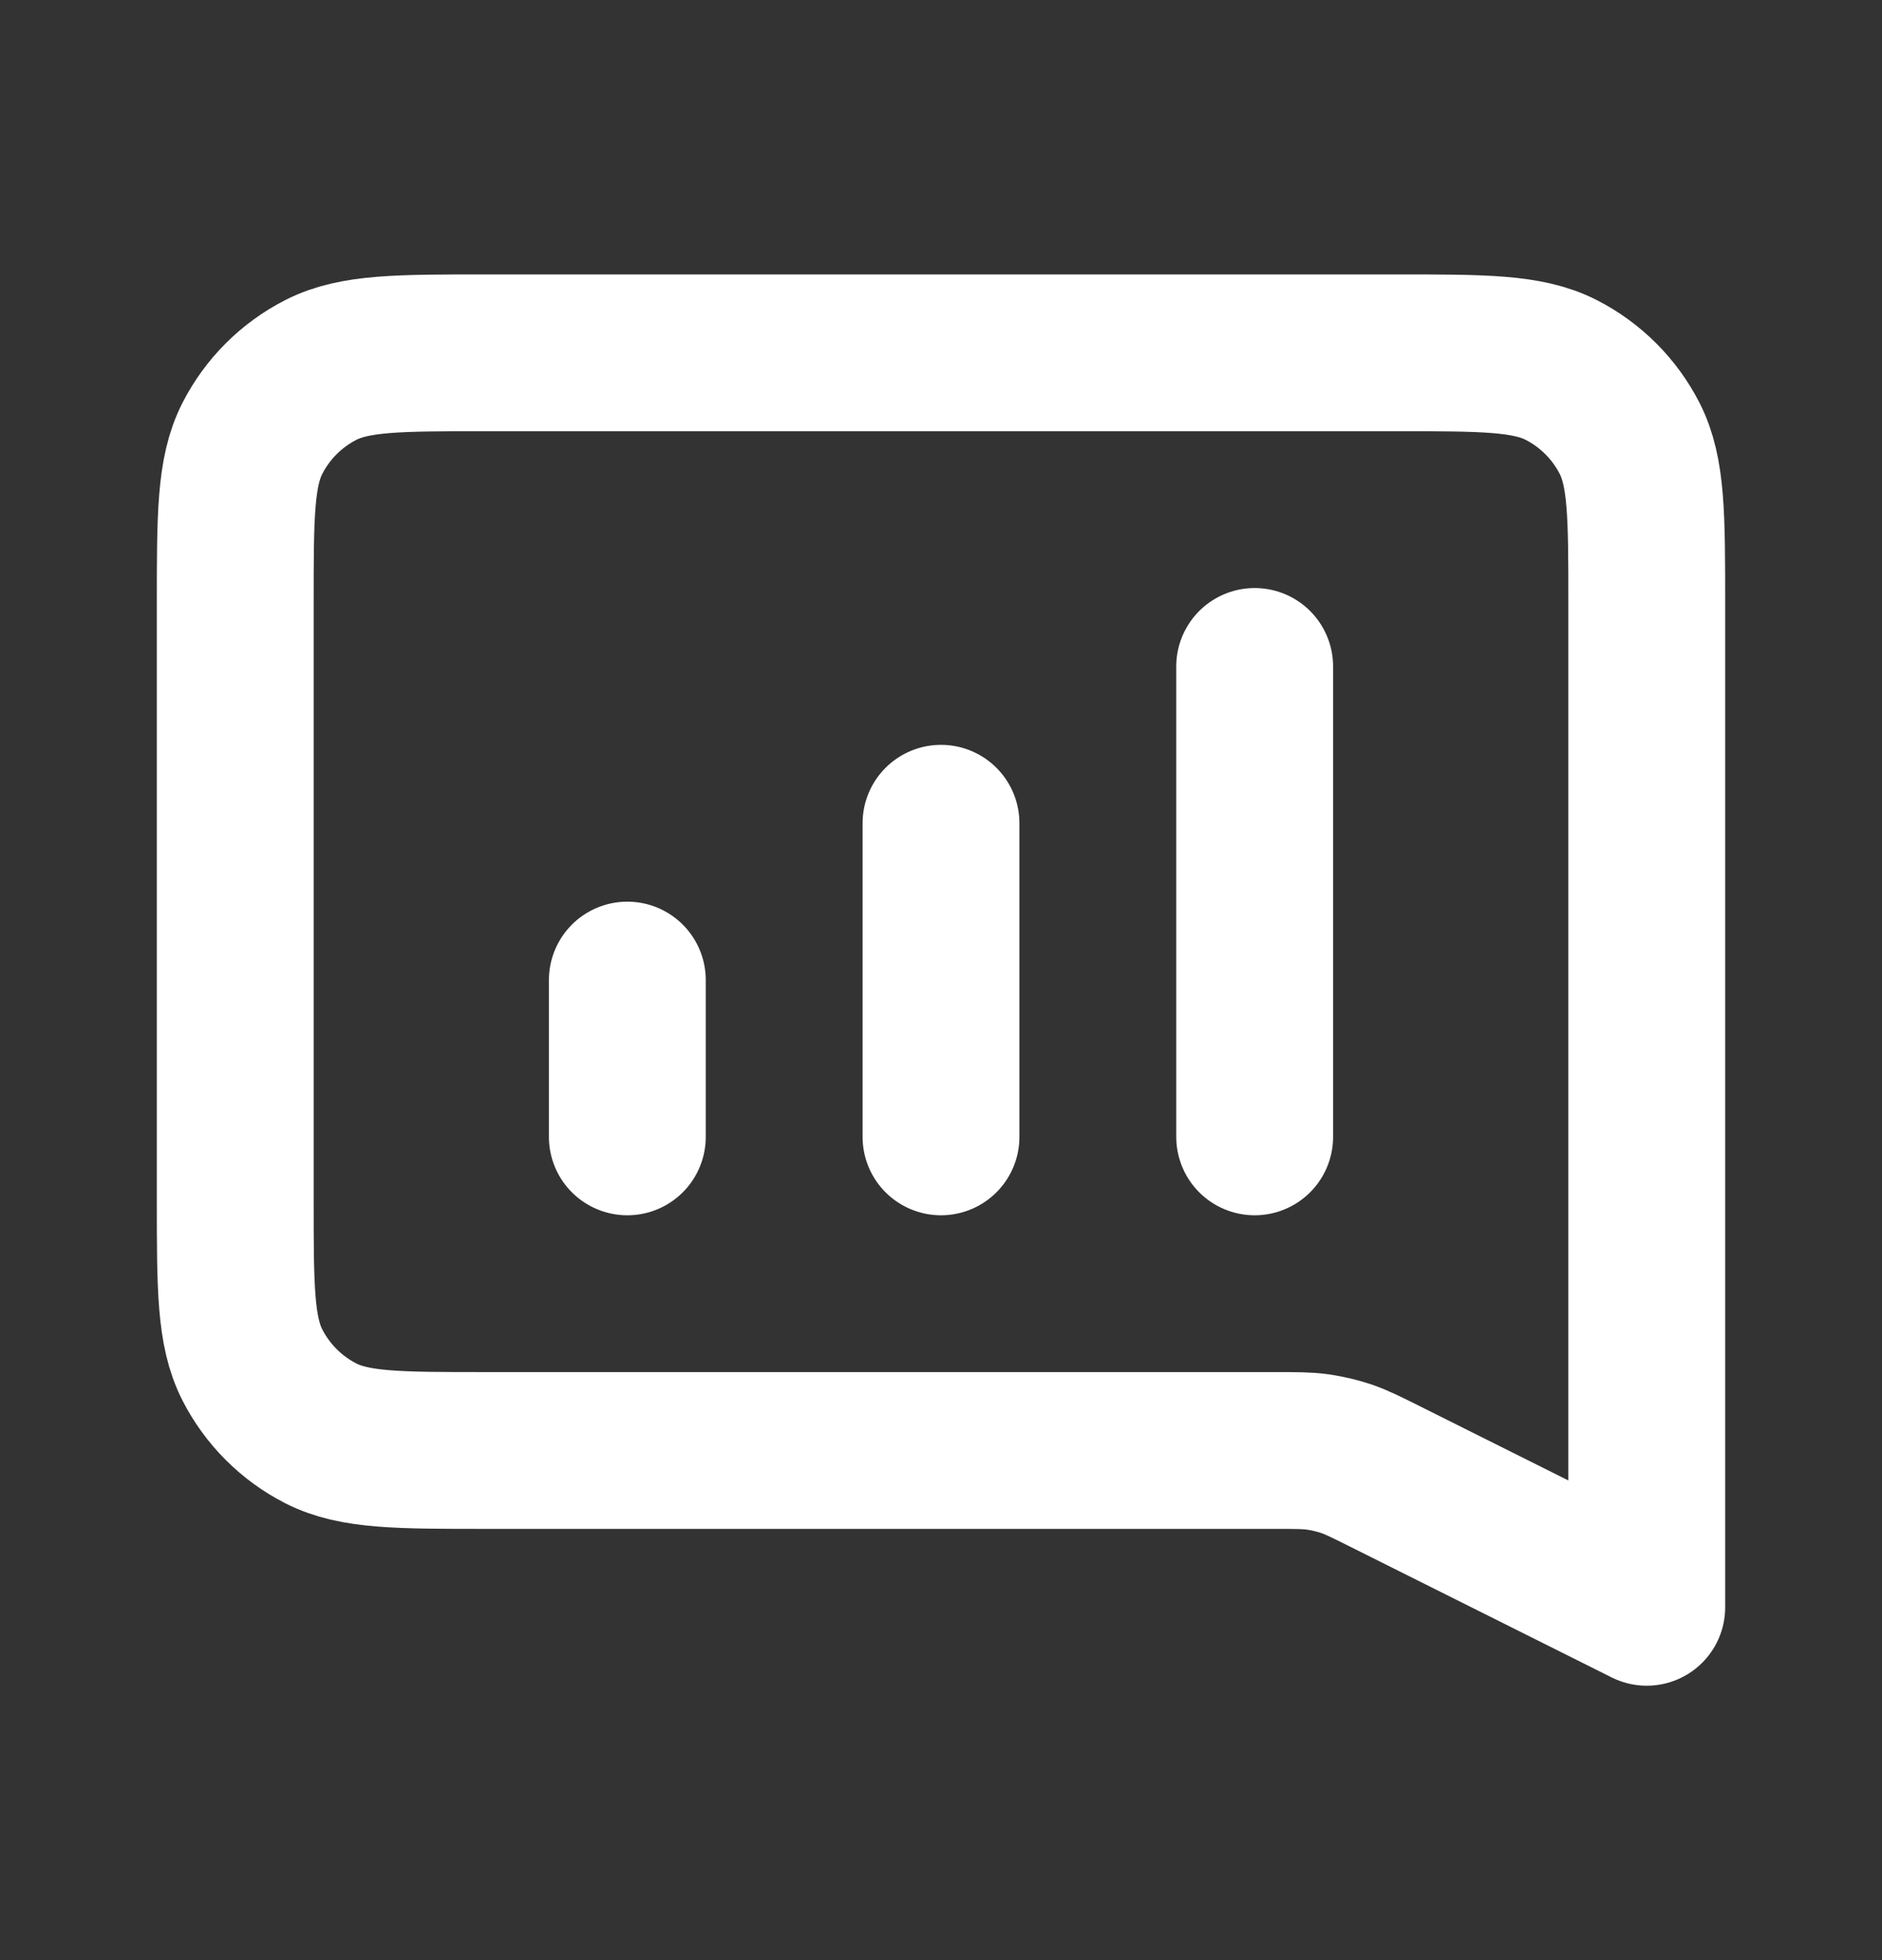 <svg width="24" height="25" viewBox="0 0 24 25" fill="none" xmlns="http://www.w3.org/2000/svg">
<rect x="0" y="0" width="24" height="25" fill="#333333" stroke="none"/>
<path d="M16 8.5V14.5M12 10.5V14.5M8 12.5V14.5M21 20.5L17.676 18.838C17.424 18.712 17.298 18.649 17.166 18.604C17.048 18.565 16.928 18.537 16.805 18.519C16.667 18.5 16.526 18.5 16.245 18.5H6.2C5.08 18.5 4.52 18.5 4.092 18.282C3.716 18.09 3.41 17.784 3.218 17.408C3 16.98 3 16.42 3 15.3V7.7C3 6.58 3 6.02 3.218 5.592C3.41 5.216 3.716 4.91 4.092 4.718C4.52 4.5 5.08 4.5 6.2 4.5H17.8C18.92 4.5 19.48 4.5 19.908 4.718C20.284 4.91 20.59 5.216 20.782 5.592C21 6.02 21 6.58 21 7.7V20.5Z" stroke="white" stroke-width="2" stroke-linecap="round" stroke-linejoin="round"/>
</svg>
